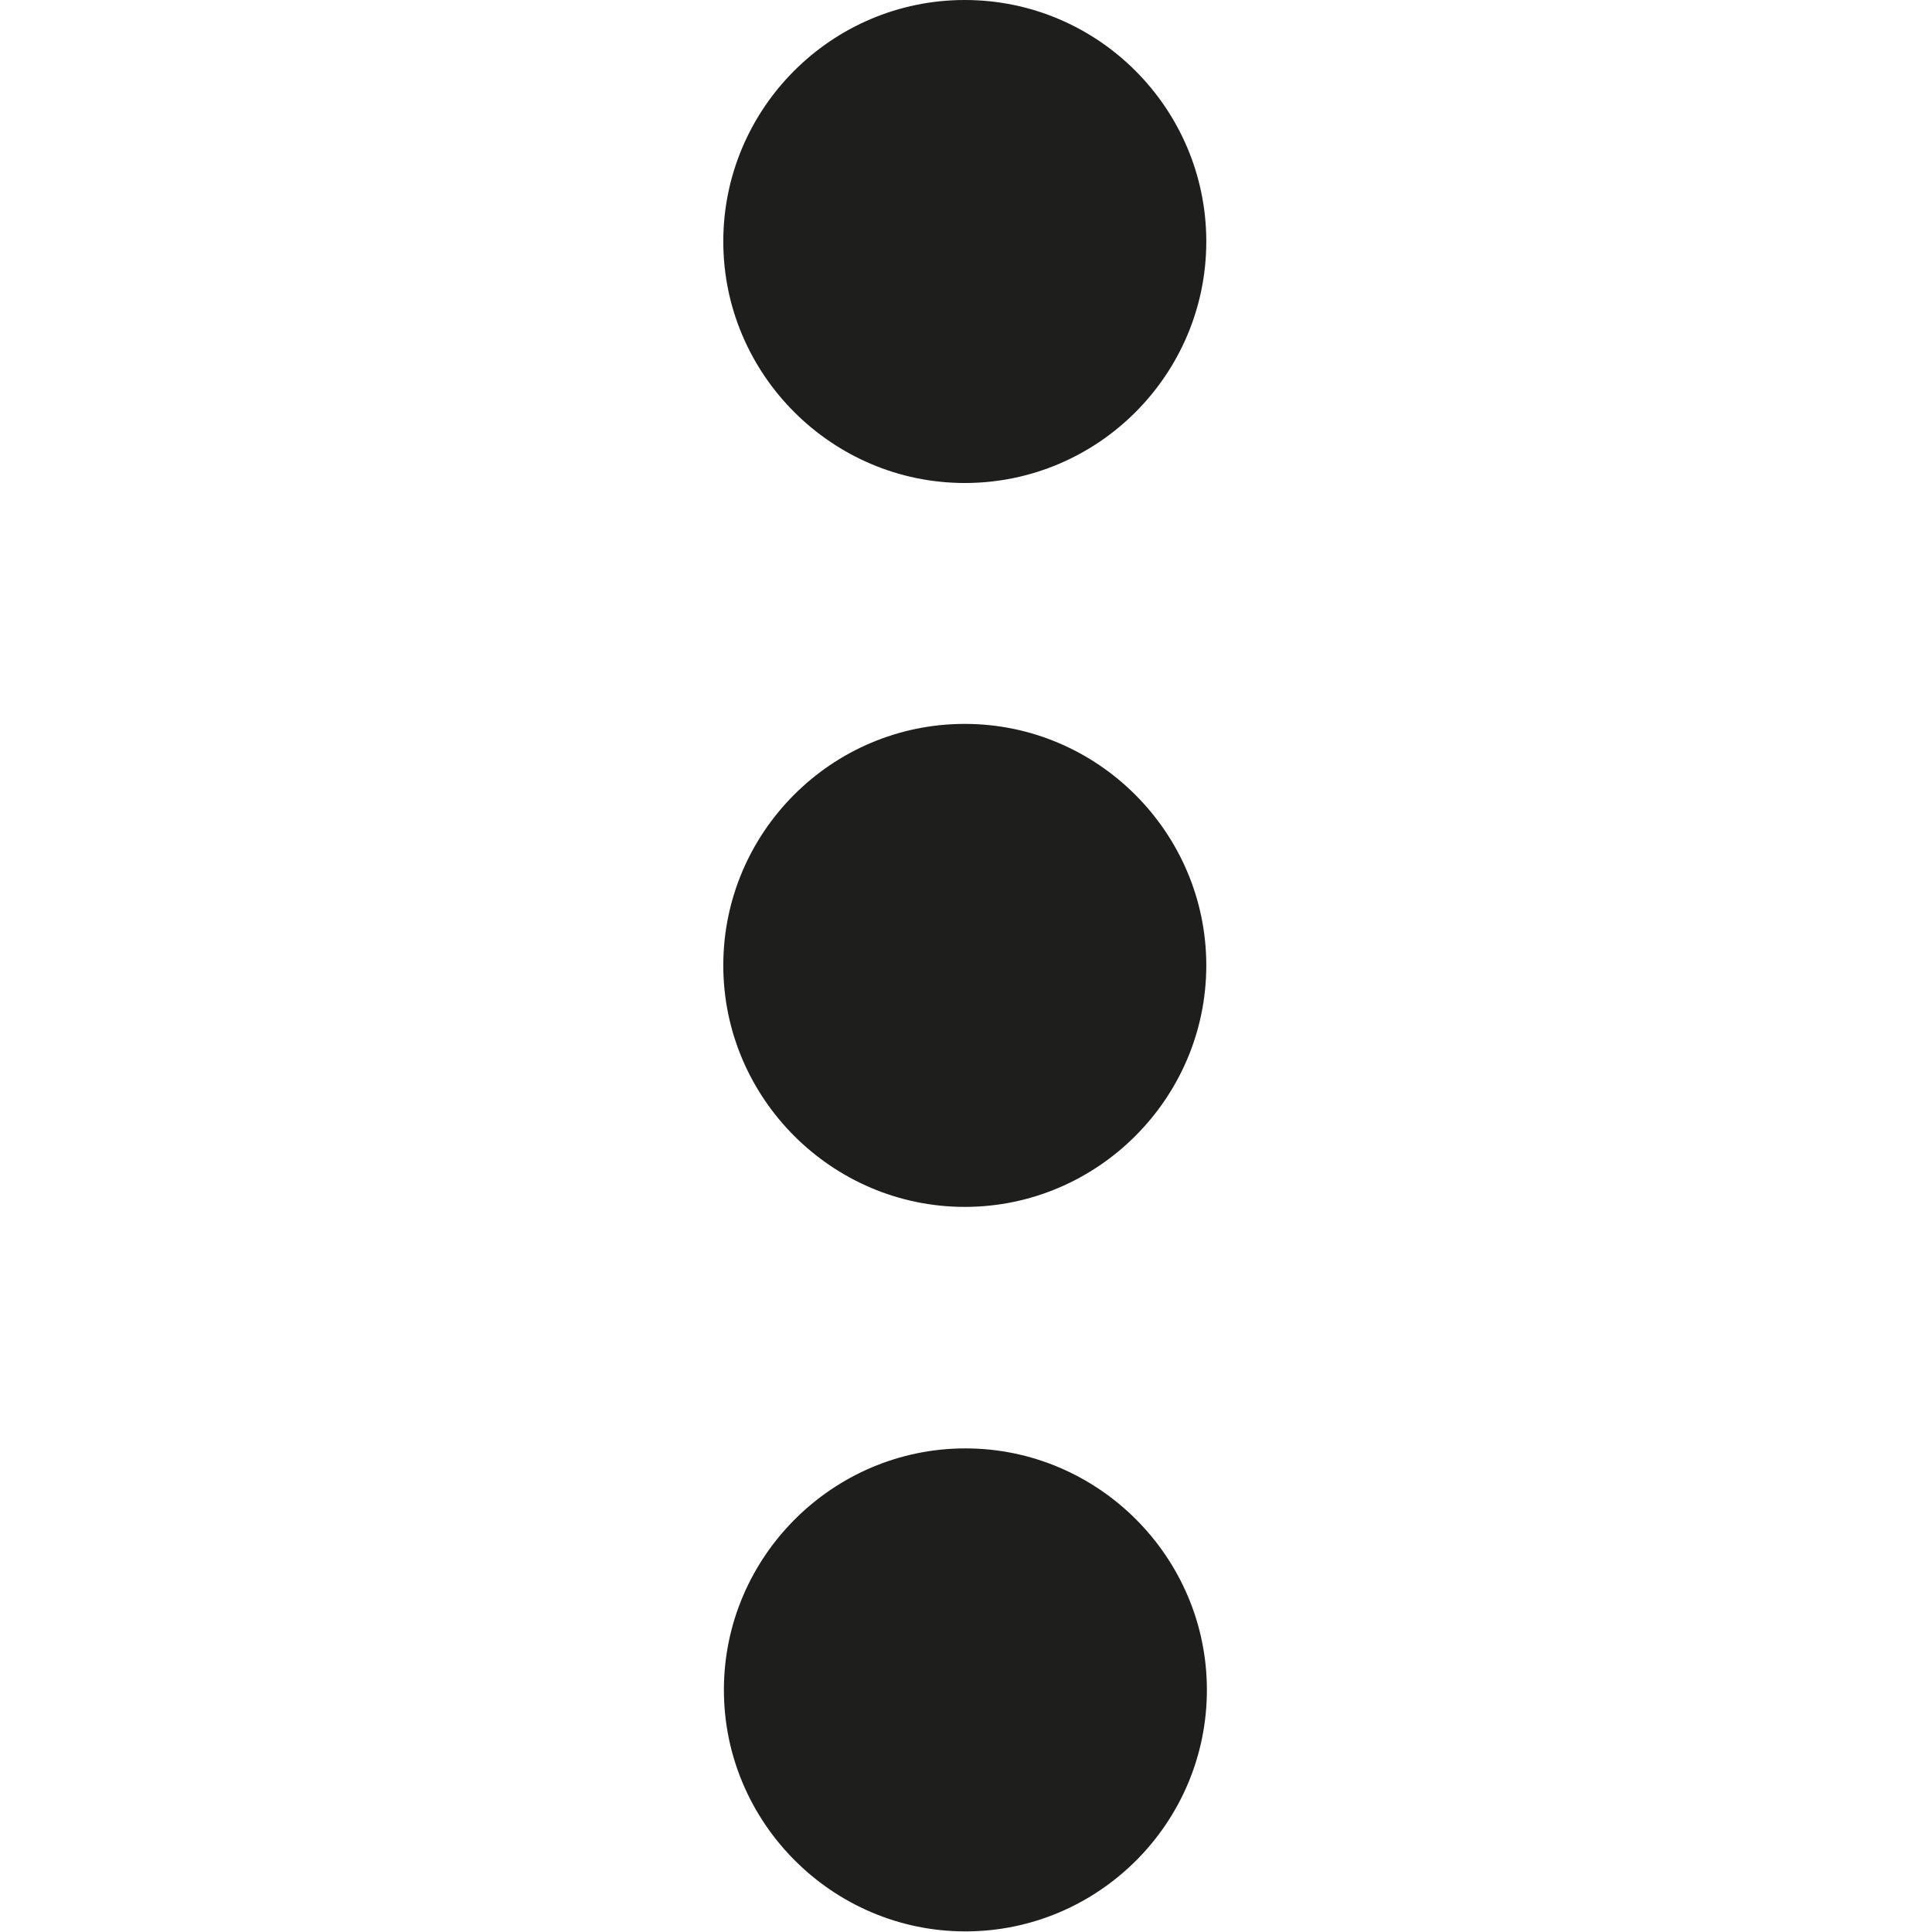 <?xml version="1.0" encoding="UTF-8"?>
<svg id="a" data-name="3219" xmlns="http://www.w3.org/2000/svg" viewBox="0 0 32 32">
  <path d="M19.99,27.99c0,2.21-1.8,4-4,4s-4-1.8-4-4,1.8-4,4-4,4,1.8,4,4ZM15.98,11.99c-2.21,0-4,1.8-4,4s1.8,4,4,4,4-1.8,4-4-1.8-4-4-4ZM15.98,8c2.21,0,4-1.8,4-4S18.19,0,15.98,0s-4,1.8-4,4,1.8,4,4,4Z" fill="#1e1e1c"/>
</svg>
